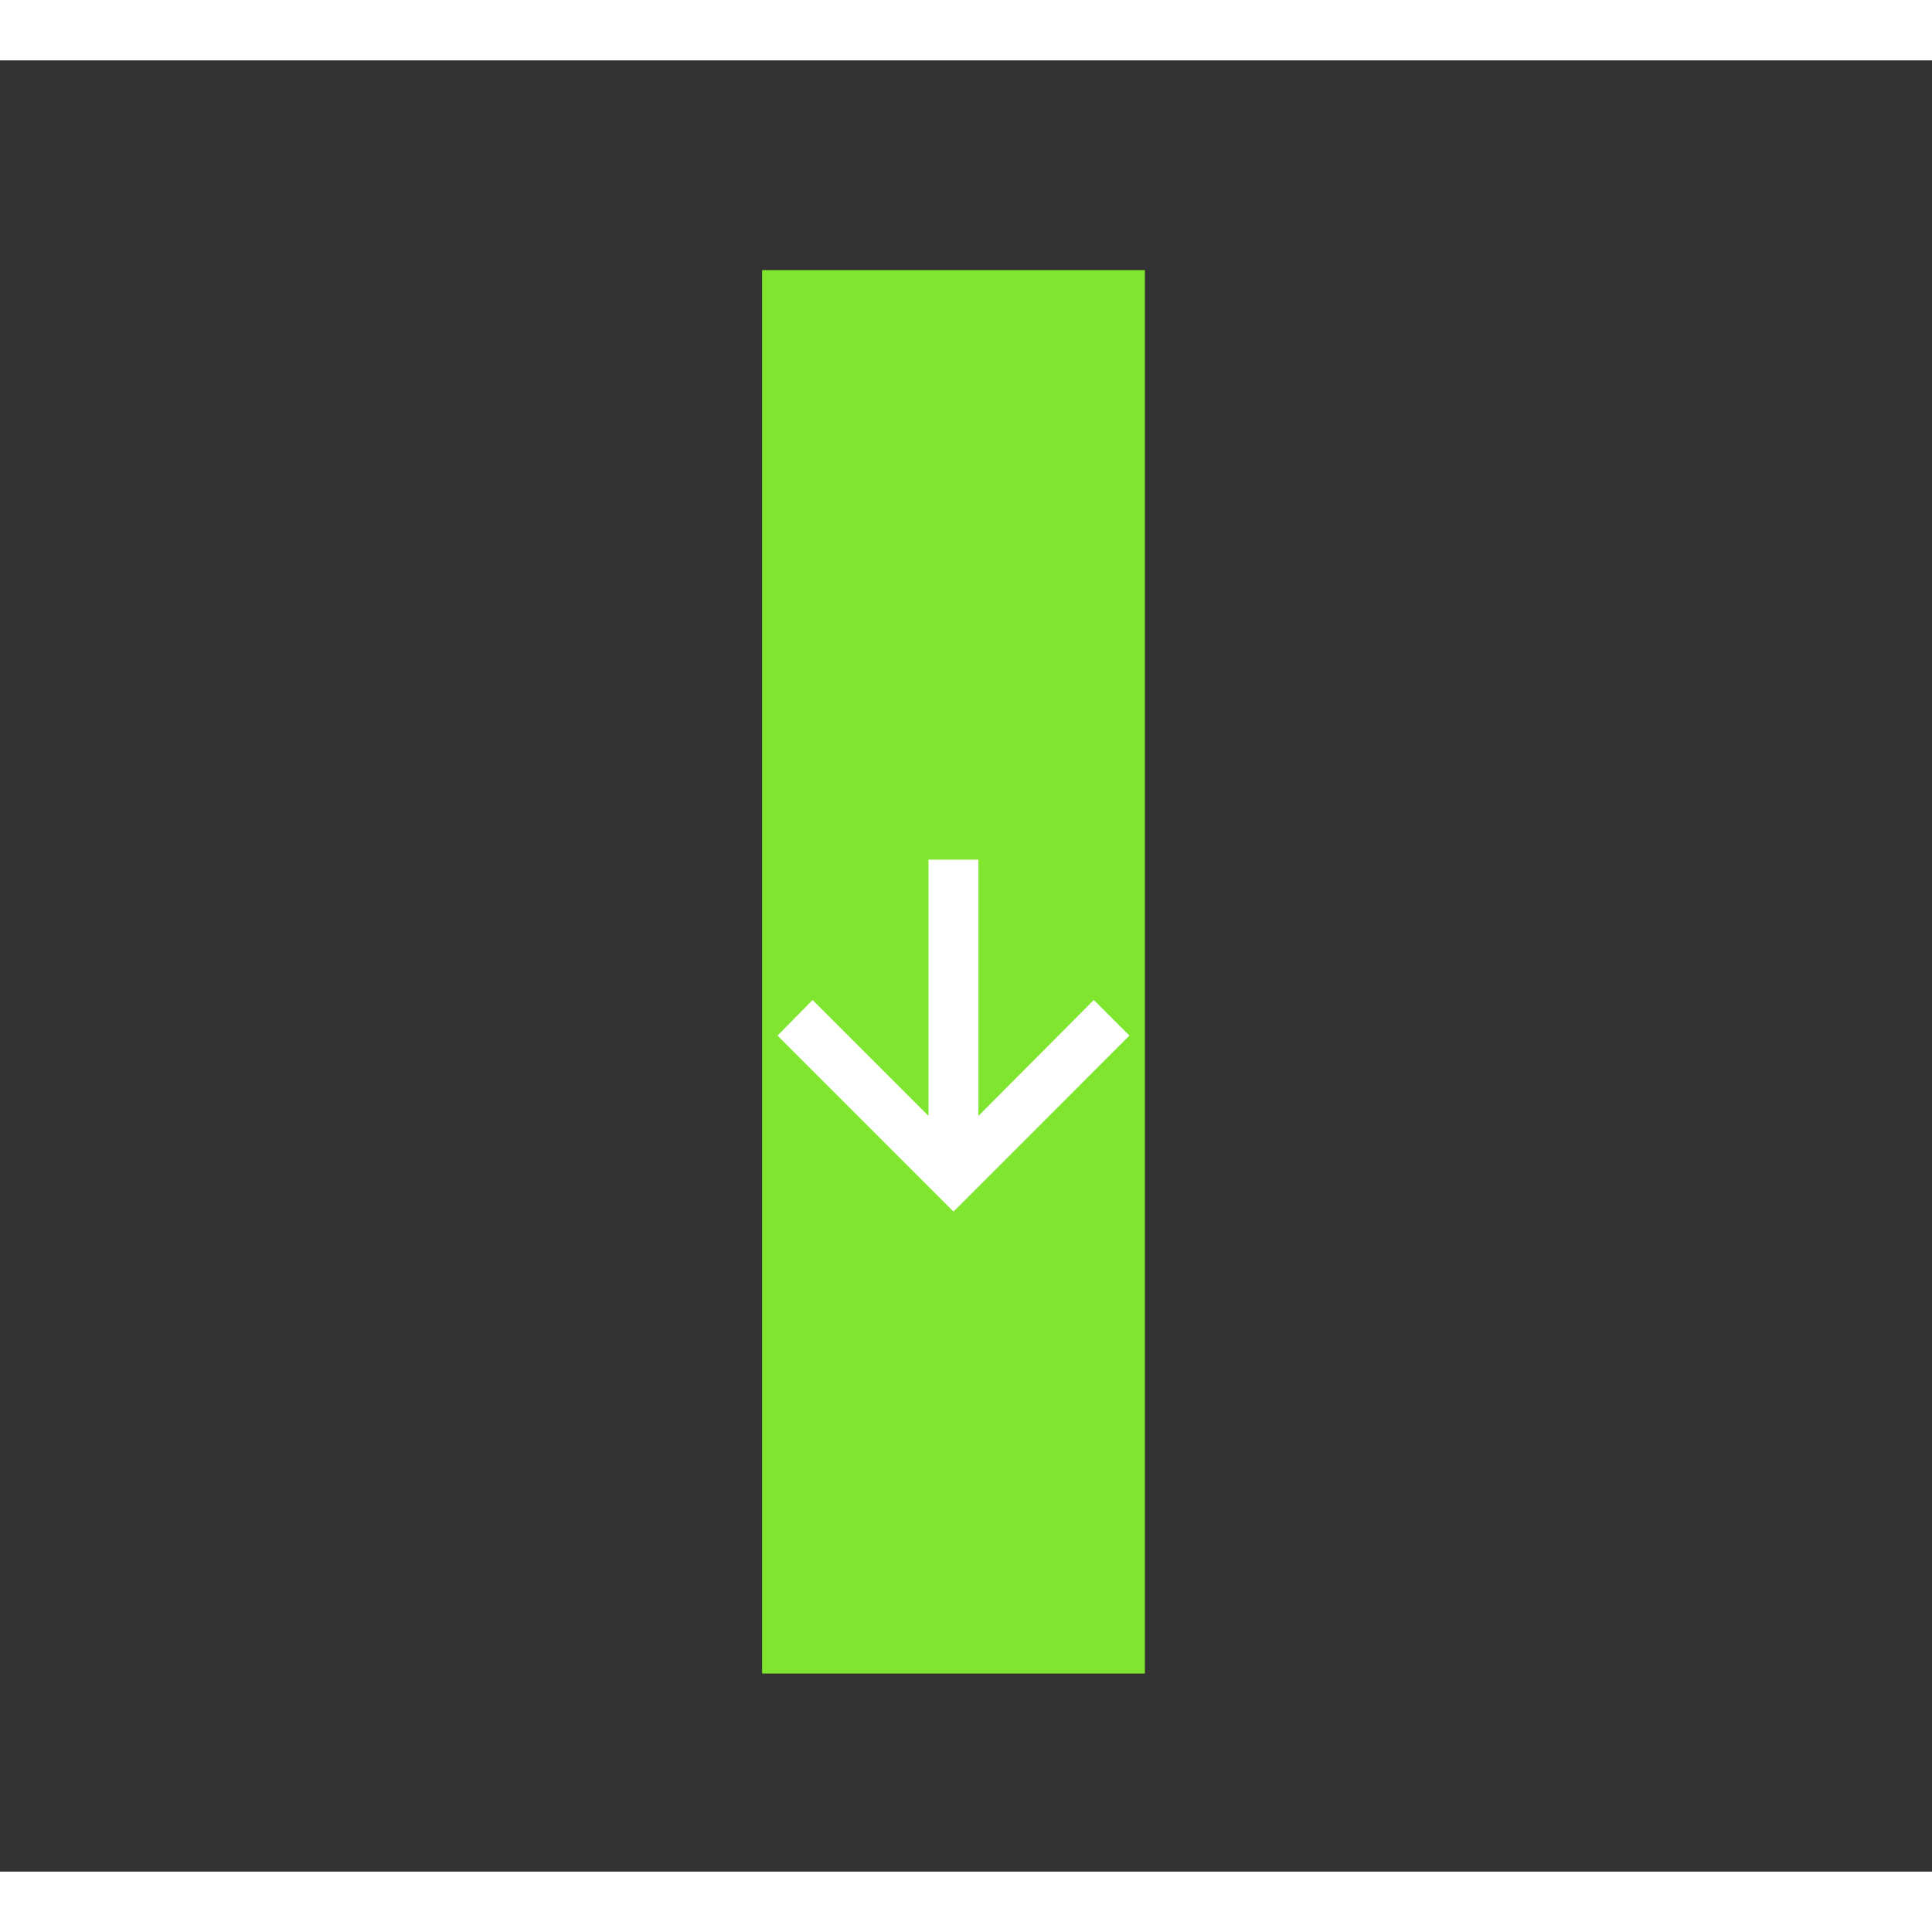 <svg width="48" height="48" viewBox="0 0 32 30" fill="none" xmlns="http://www.w3.org/2000/svg">
<rect x="0" y="0" width="32" height="30" fill="#333333" stroke="none"/>
<path d="M15.793 3.474V26.719" stroke="#7FE52F" stroke-width="6.34"/>
<path d="M16.206 13.239L16.206 17.483L18.117 15.563L18.707 16.153L15.793 19.068L12.878 16.153L13.459 15.563L15.379 17.483L15.379 13.239L16.206 13.239Z" fill="white"/>
</svg>
